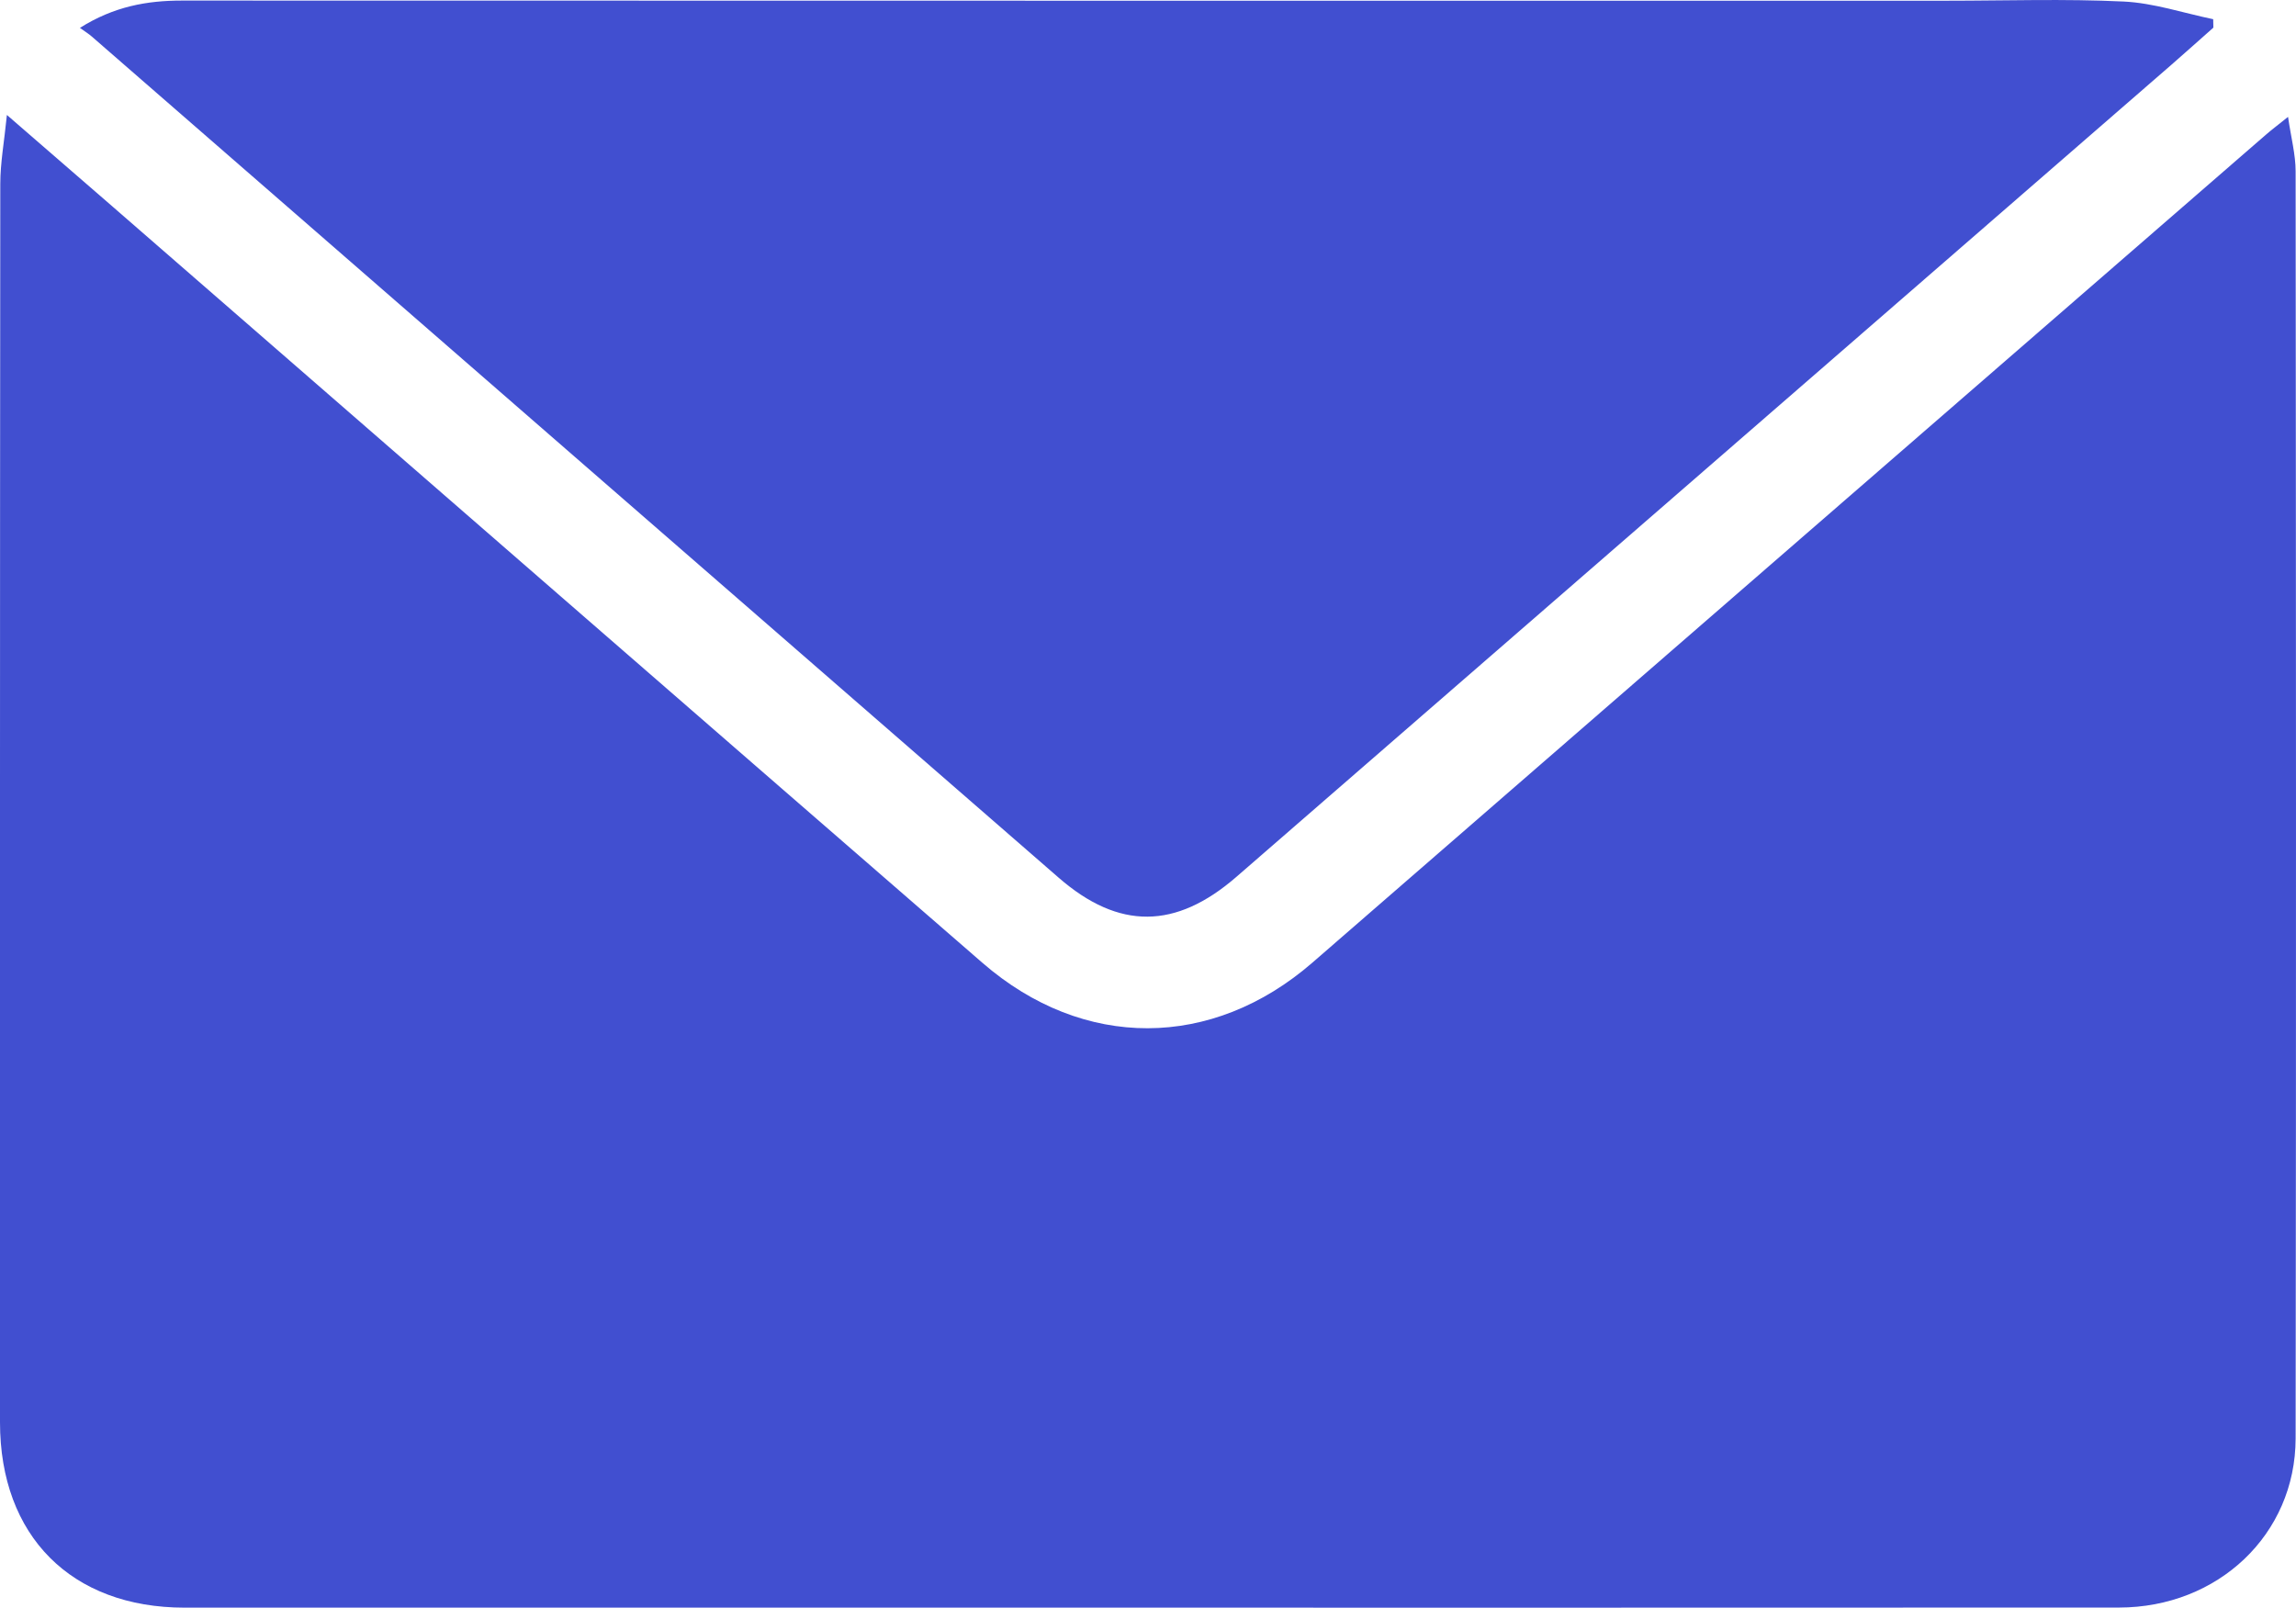 <?xml version="1.0" encoding="UTF-8"?>
<svg id="Layer_1" data-name="Layer 1" xmlns="http://www.w3.org/2000/svg" width="479.33" height="335.67" viewBox="0 0 479.33 335.67">
  <defs>
    <style>
      .cls-1 {
        fill: #414fd0;
      }
    </style>
  </defs>
  <path class="cls-1" d="m1.44,24C.88,29.62.06,34.01.06,38.4-.02,124.58,0,210.77,0,296.95c0,23.74,14.89,38.7,38.55,38.7,58.73,0,117.47,0,176.2,0,75.87,0,151.74.02,227.61-.02,20.68-.01,36.86-15.25,36.89-35.31.13-88.18.08-176.36,0-264.55,0-3.53-.96-7.06-1.58-11.37-2.15,1.73-3.46,2.71-4.7,3.79-66.33,57.59-132.66,115.17-198.97,172.78-20.94,18.19-47.82,18.35-68.89.06C144.55,148.47,84.08,95.81,23.57,43.19c-6.99-6.08-14-12.14-22.13-19.19ZM16.67,5.81c1.18.85,1.9,1.29,2.52,1.84,67.28,58.54,134.54,117.11,201.85,175.62,12.56,10.92,24.43,10.78,37.07-.19,65.08-56.51,130.14-113.04,195.21-169.56,2.94-2.56,5.84-5.17,8.76-7.75-.01-.59-.03-1.17-.04-1.76-6.23-1.29-12.42-3.39-18.7-3.69-12.29-.59-24.62-.17-36.93-.17-122.81,0-245.62.01-368.43-.03-7.31,0-14.19,1.23-21.3,5.7Z"/>
</svg>
